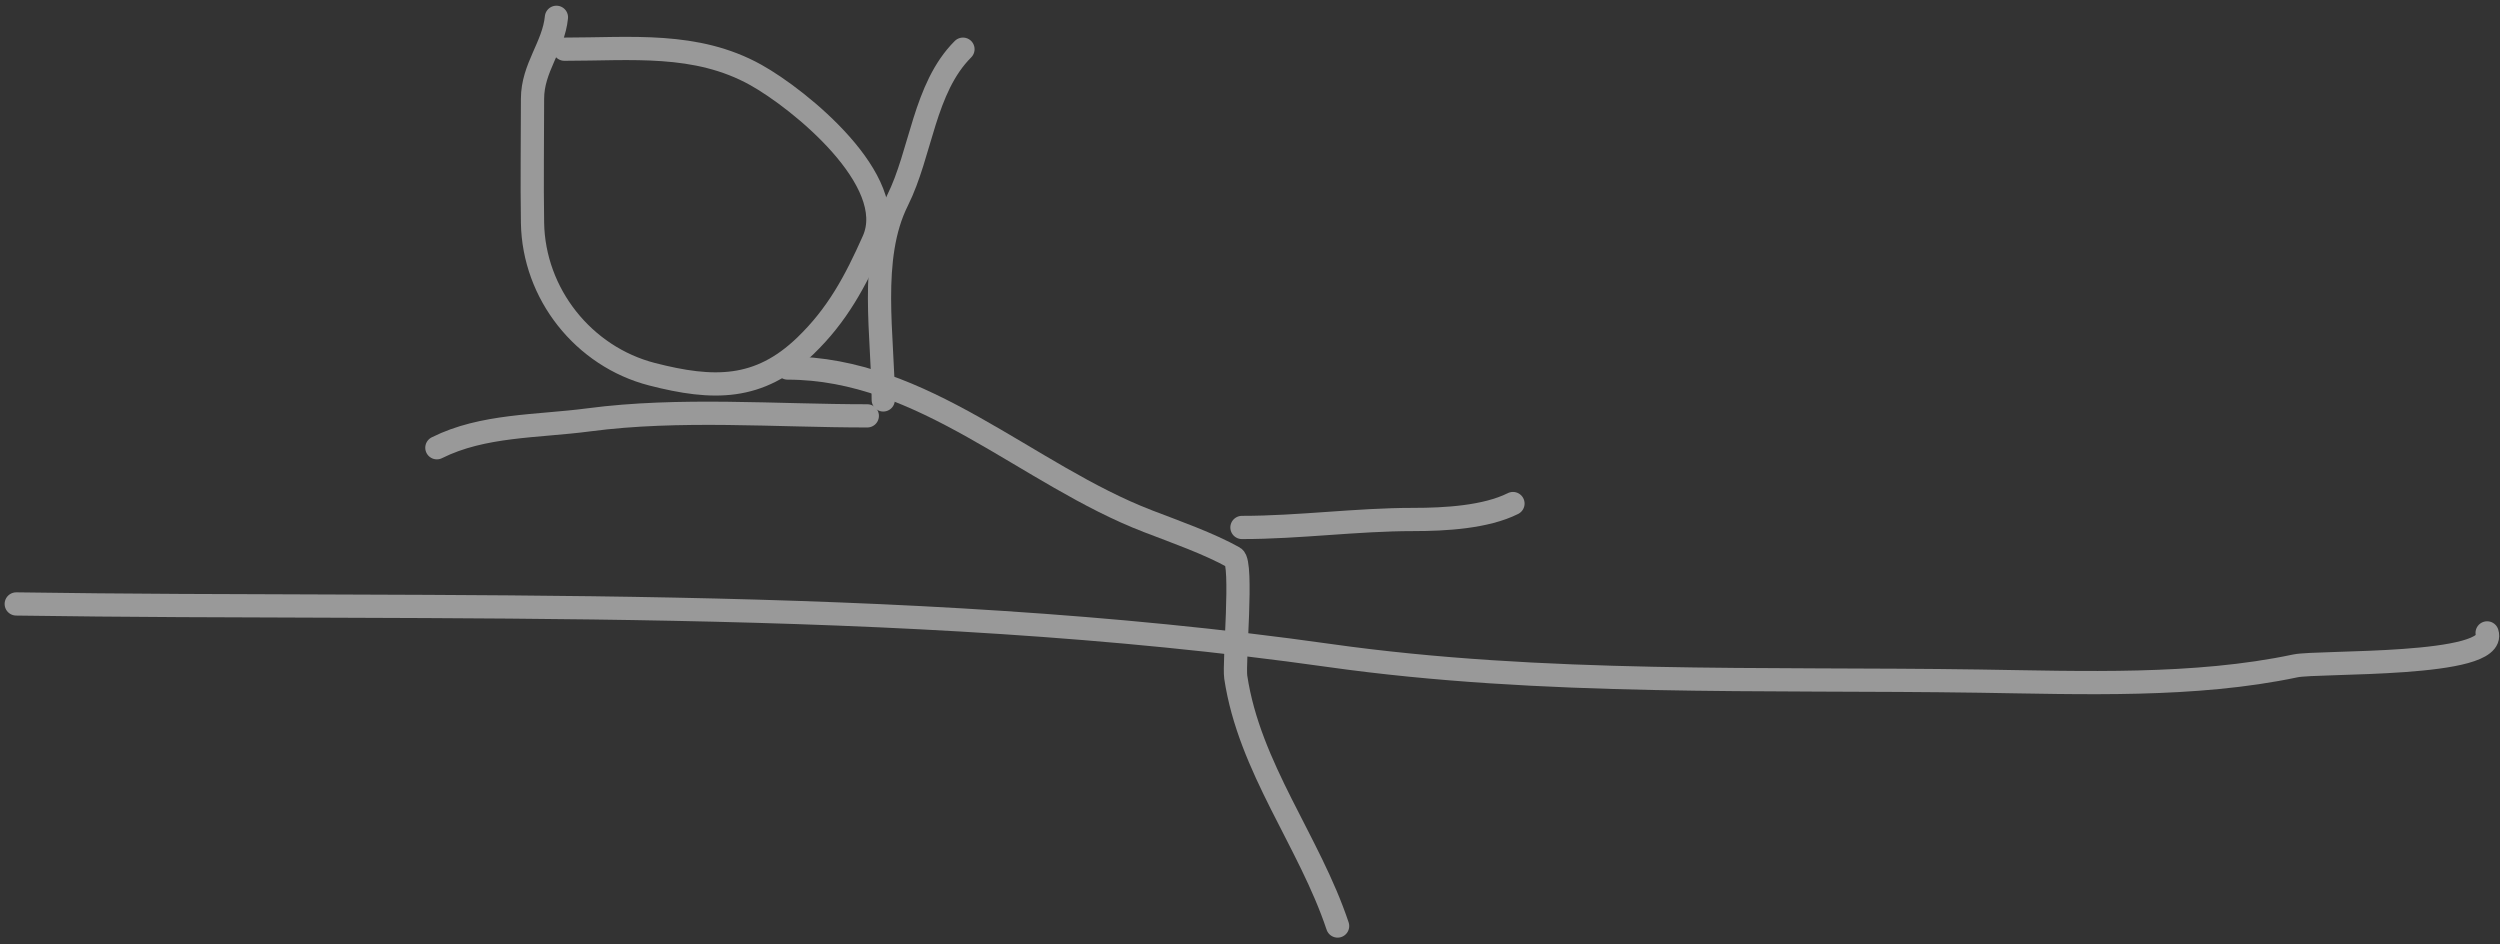 <svg width="323" height="122" viewBox="0 0 323 122" fill="none" xmlns="http://www.w3.org/2000/svg">
<rect x="0" y="0" width="323" height="122" fill="#333333" stroke="none"/>
<g opacity="0.5">
<path d="M2.097 78.03C58.548 78.873 115.739 76.784 171.716 84.684C199.356 88.585 227.844 87.583 255.724 88C269.008 88.198 283.563 88.784 296.553 86.035C299.508 85.41 322.746 86.221 321.336 81.77" stroke="white" stroke-width="3" stroke-linecap="round"/>
<path d="M71.891 2.236C71.513 6.018 68.802 8.744 68.802 12.764C68.802 18.102 68.716 23.447 68.802 28.784C68.95 37.956 75.388 46.073 84.25 48.352C92.144 50.382 98.057 50.457 104.046 44.69C108.179 40.71 110.504 36.368 112.857 31.073C116.285 23.36 103.261 12.798 97.638 9.674C89.924 5.389 81.55 6.356 72.921 6.356" stroke="white" stroke-width="3" stroke-linecap="round"/>
<path d="M101.758 47.551C119.295 47.551 132.705 61.337 148.331 67.347C151.796 68.68 156.247 70.248 159.43 72.039C160.599 72.696 159.389 85.683 159.659 87.487C161.417 99.205 169.175 108.71 172.819 119.642" stroke="white" stroke-width="3" stroke-linecap="round"/>
<path d="M160.46 68.148C167.917 68.148 175.215 67.118 182.602 67.118C186.717 67.118 191.952 66.82 195.476 65.059" stroke="white" stroke-width="3" stroke-linecap="round"/>
<path d="M114.116 51.67C114.116 43.562 112.219 33.378 115.947 25.923C119.031 19.754 119.373 11.397 124.415 6.355" stroke="white" stroke-width="3" stroke-linecap="round"/>
<path d="M112.056 53.73C100.223 53.73 87.81 52.7 76.068 54.245C69.331 55.131 62.39 54.876 56.443 57.849" stroke="white" stroke-width="3" stroke-linecap="round"/>
</g>
</svg>

